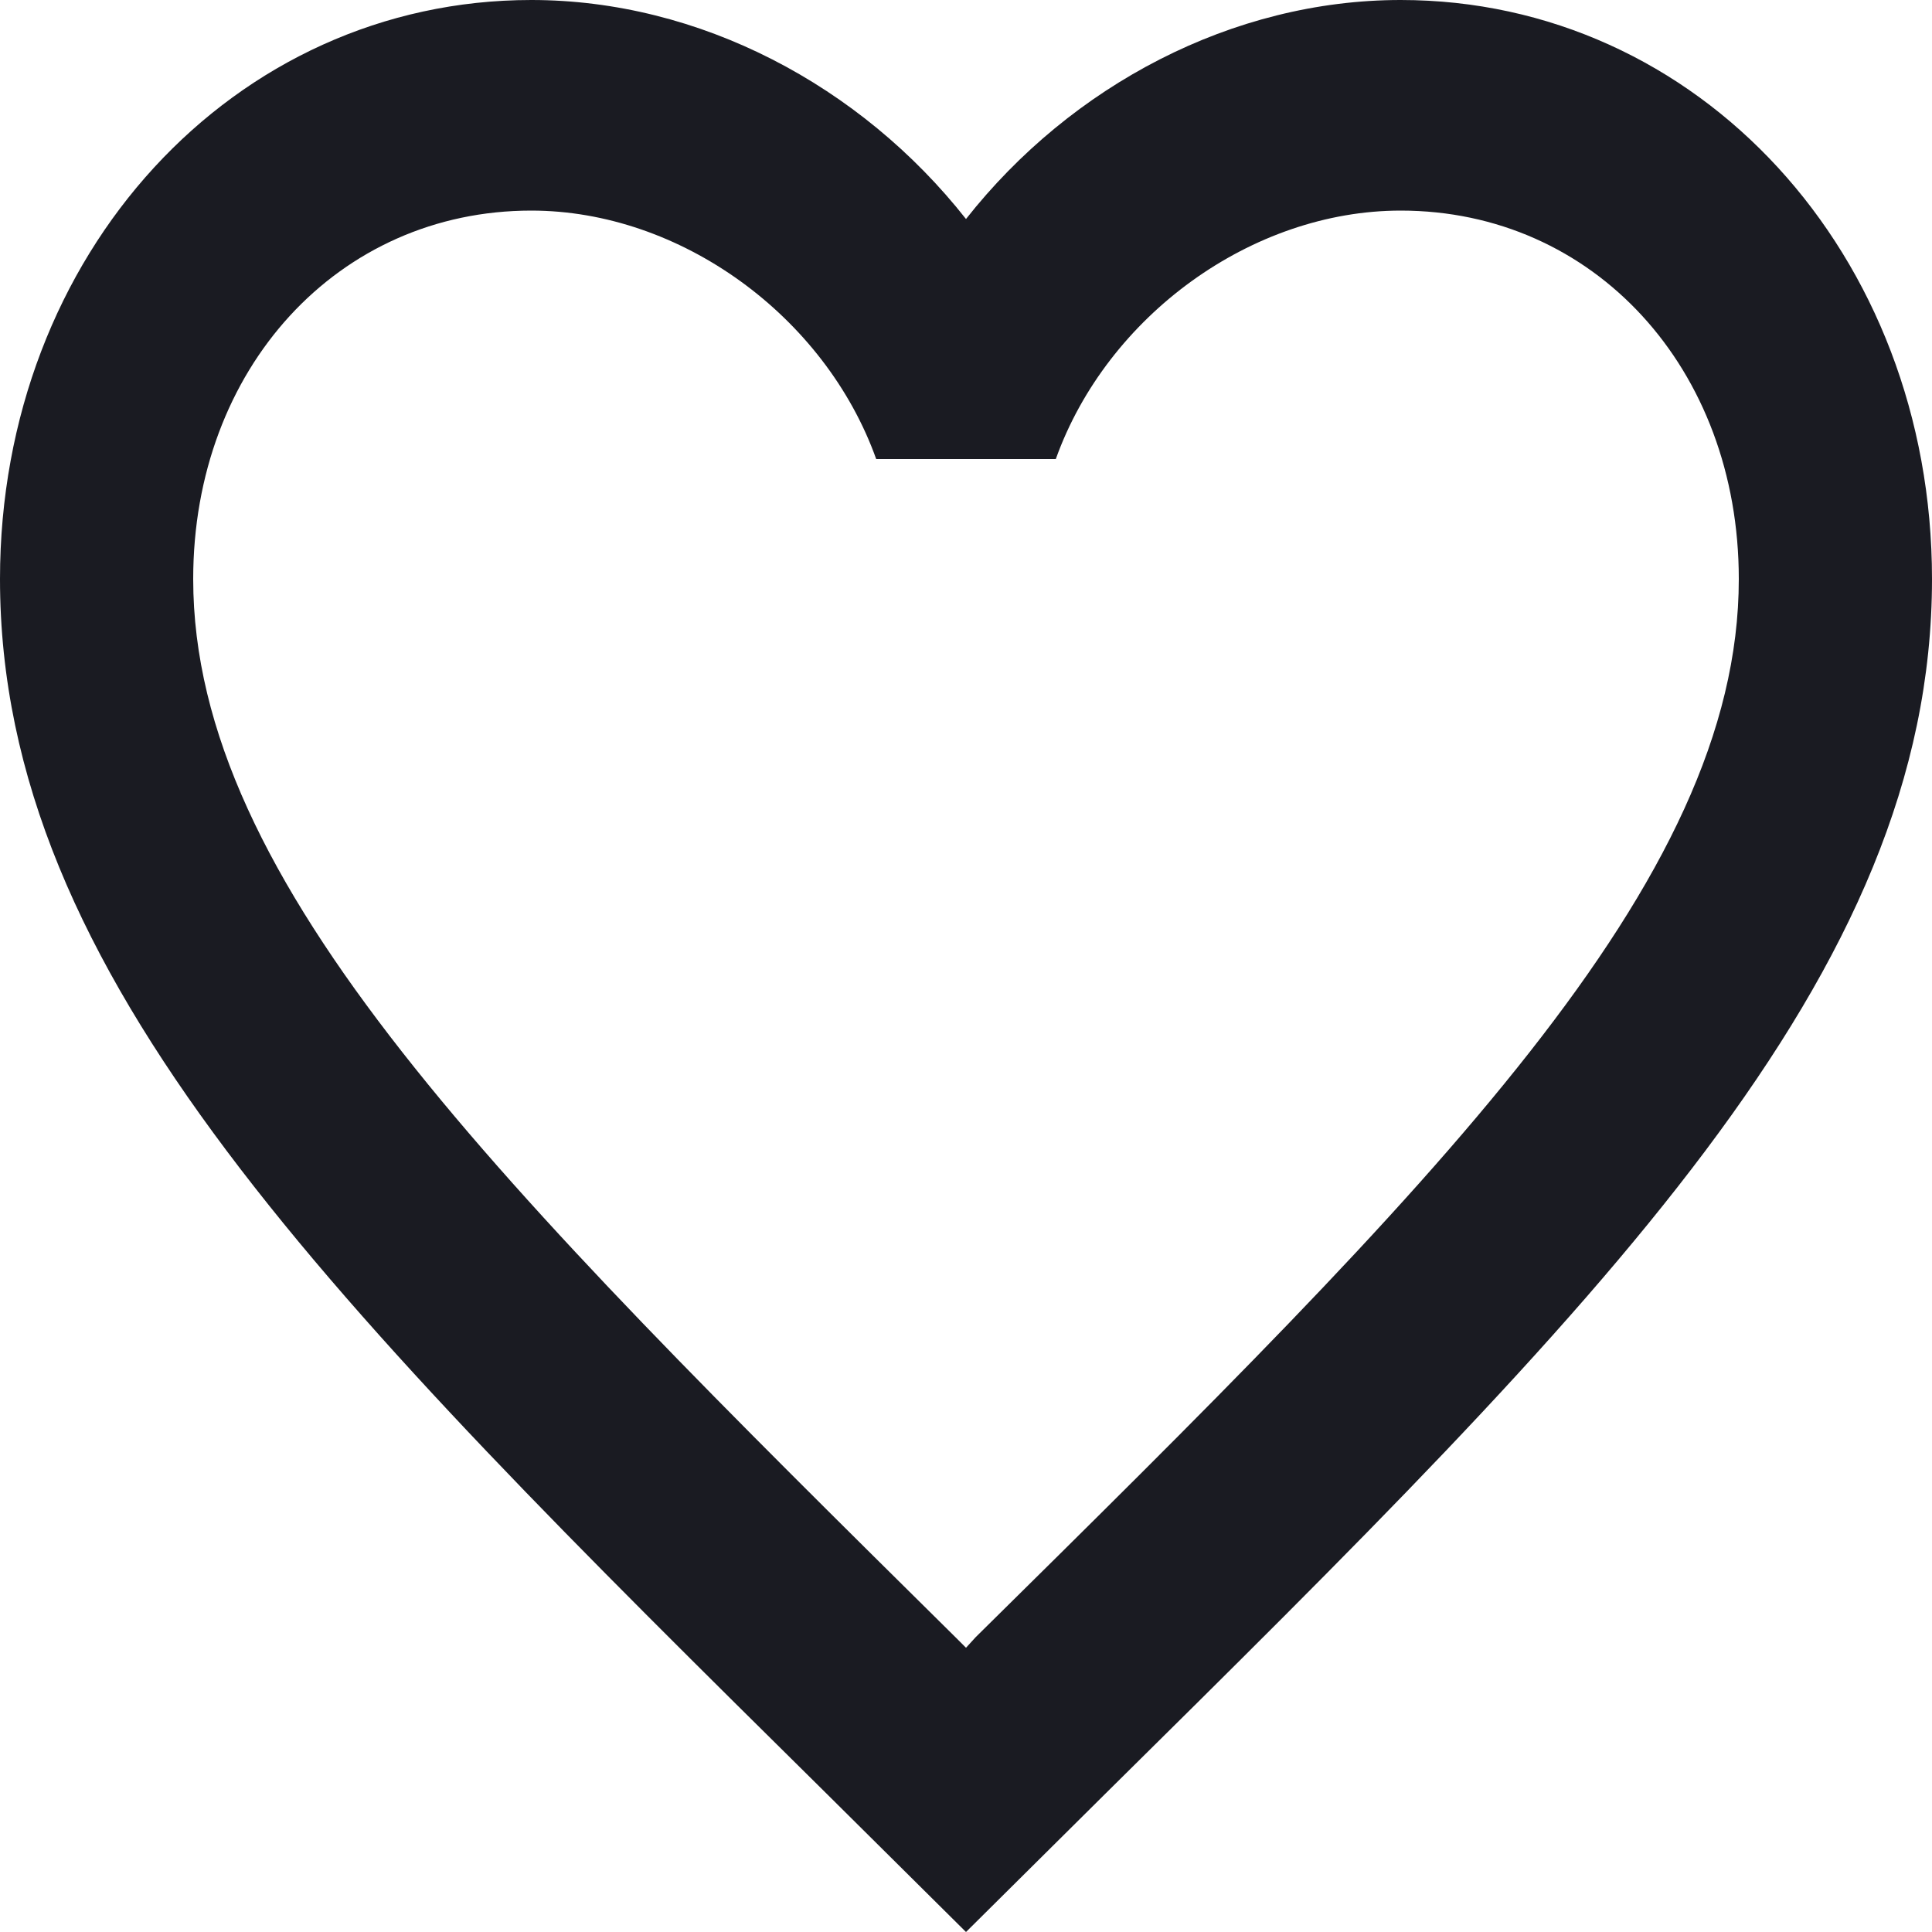 <svg width="25" height="25" viewBox="0 0 25 25" fill="none" xmlns="http://www.w3.org/2000/svg">
<path d="M12.625 21.185L12.5 21.322L12.363 21.185C6.425 15.313 2.5 11.431 2.5 7.493C2.5 4.768 4.375 2.725 6.875 2.725C8.8 2.725 10.675 4.087 11.338 5.94H13.662C14.325 4.087 16.2 2.725 18.125 2.725C20.625 2.725 22.5 4.768 22.5 7.493C22.5 11.431 18.575 15.313 12.625 21.185ZM18.125 0C15.95 0 13.863 1.104 12.5 2.834C11.137 1.104 9.05 0 6.875 0C3.025 0 0 3.283 0 7.493C0 12.629 4.25 16.839 10.688 23.202L12.5 25L14.312 23.202C20.75 16.839 25 12.629 25 7.493C25 3.283 21.975 0 18.125 0Z" fill="#1A1B22"/>
</svg>
